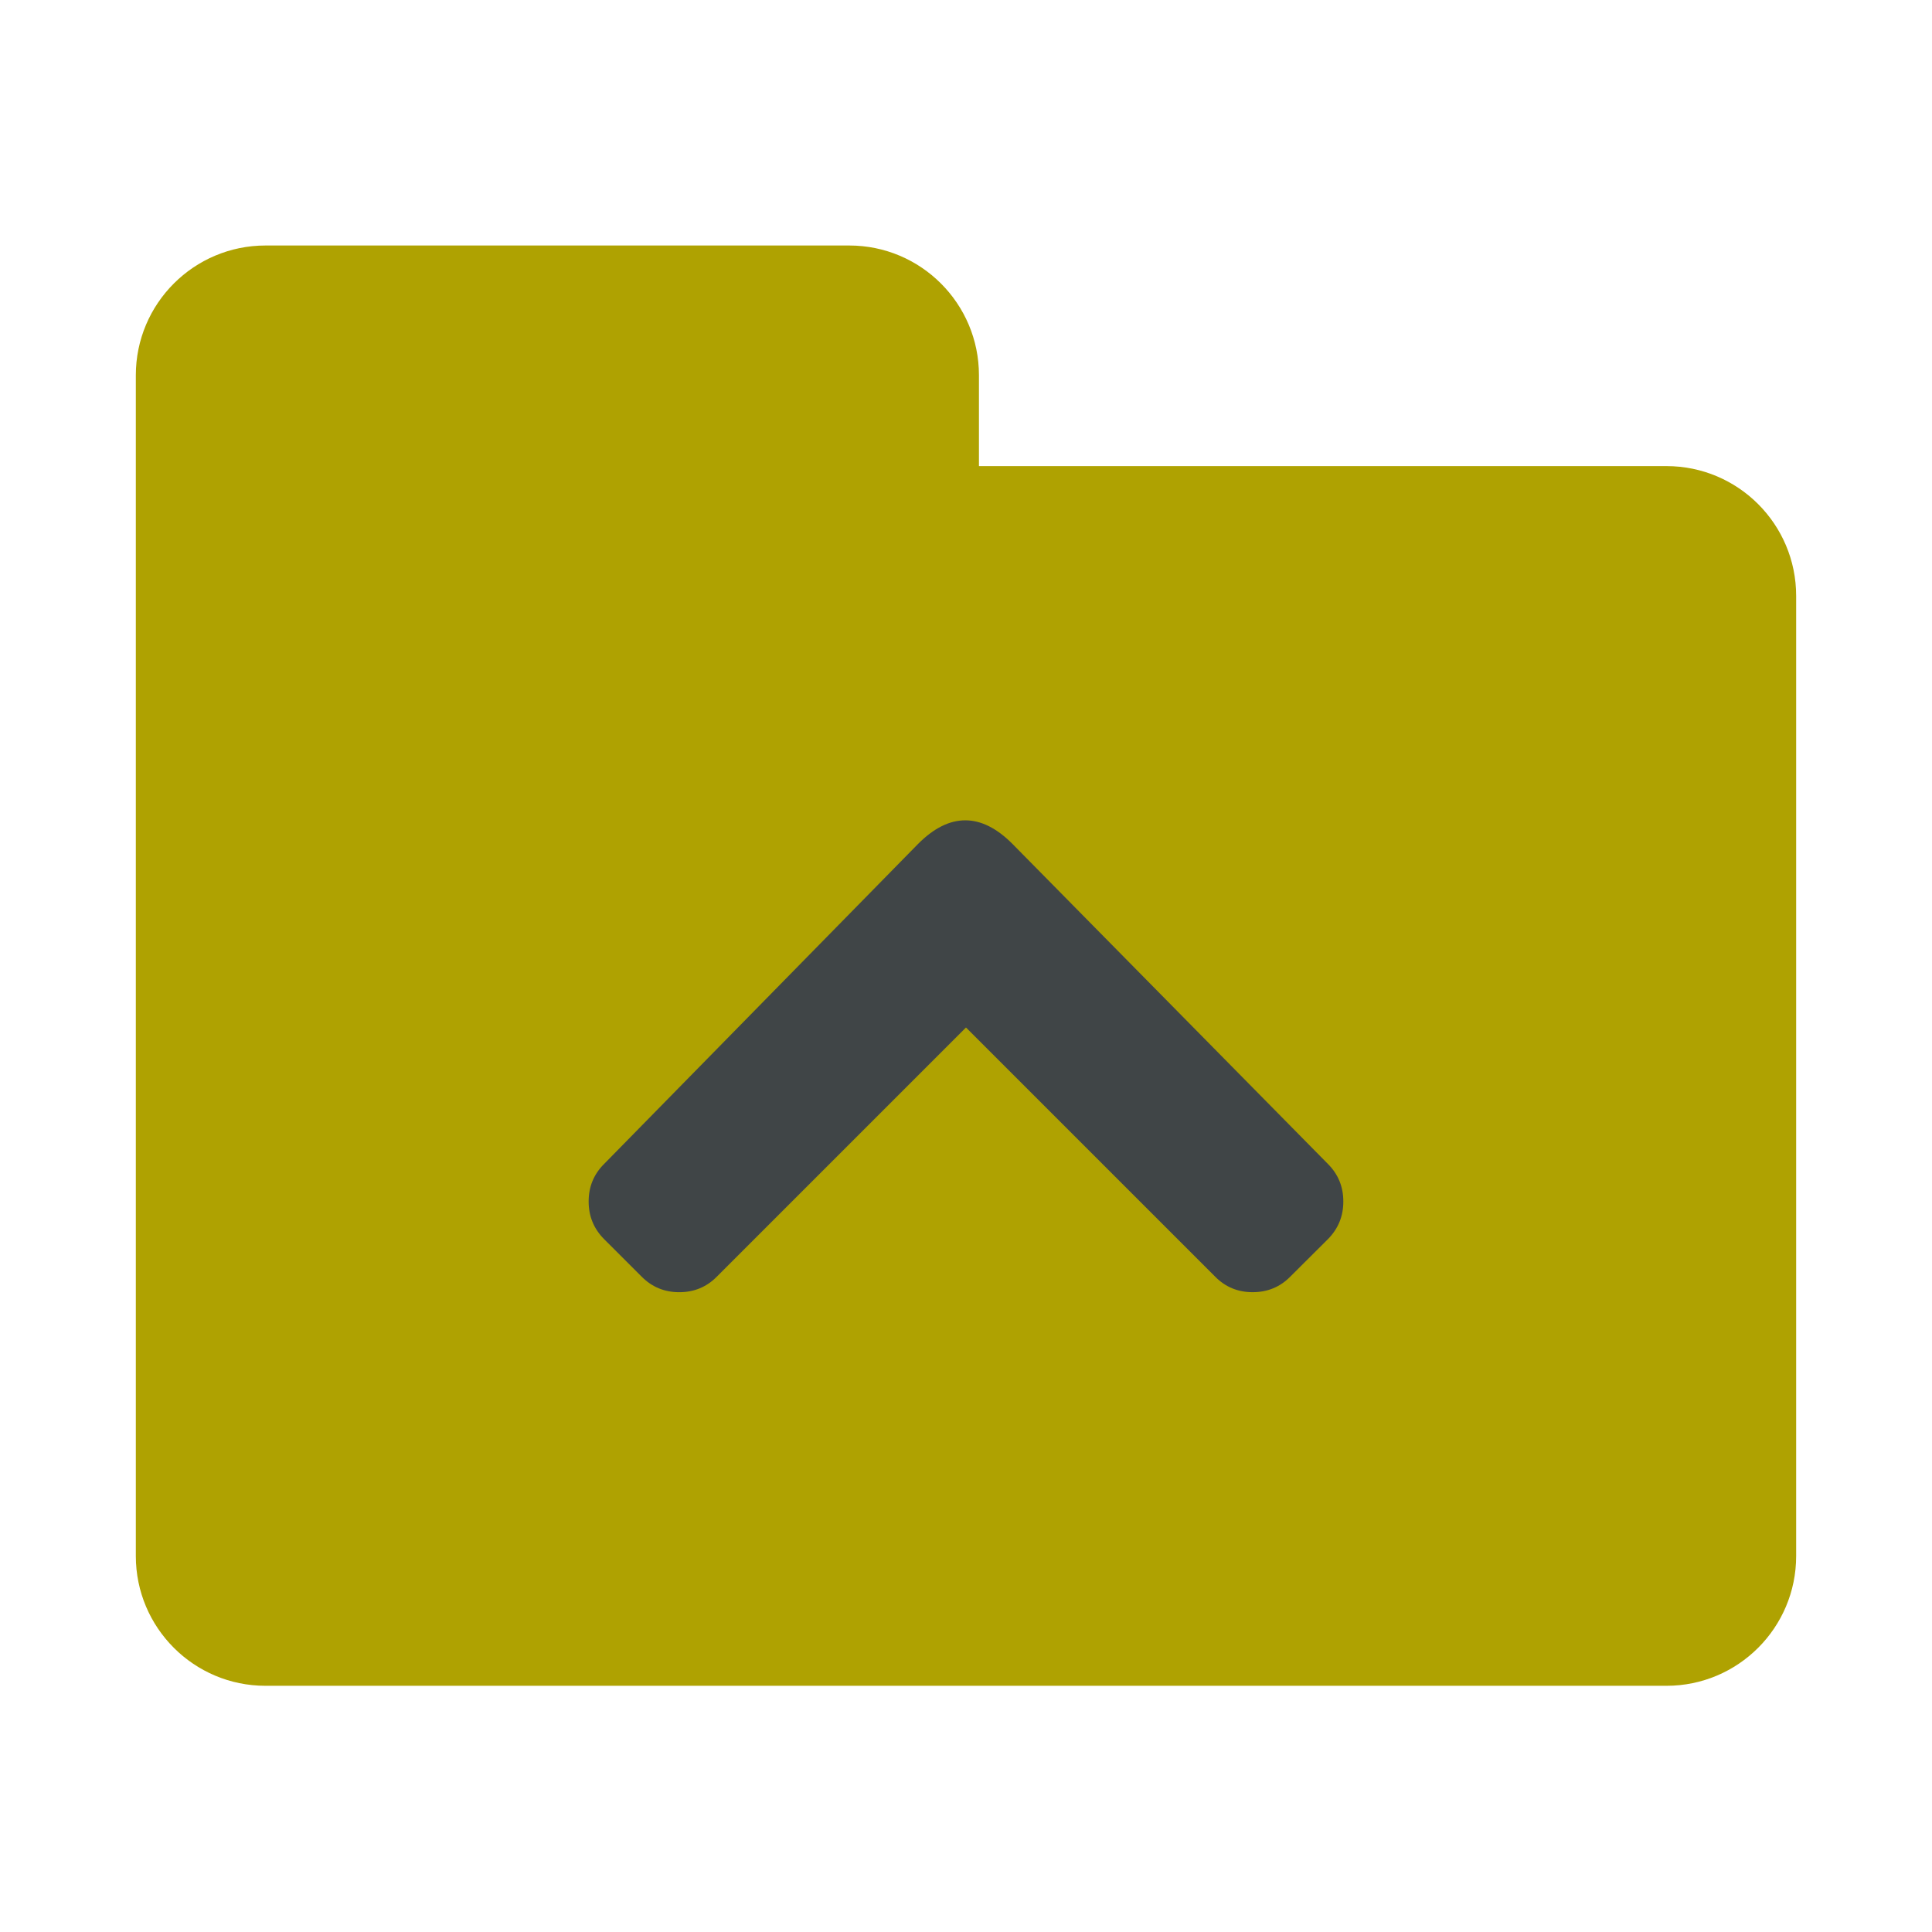 <?xml version="1.0" encoding="UTF-8" standalone="no"?>
<!DOCTYPE svg PUBLIC "-//W3C//DTD SVG 1.1//EN" "http://www.w3.org/Graphics/SVG/1.1/DTD/svg11.dtd">
<svg width="100%" height="100%" viewBox="0 0 128 128" version="1.1" xmlns="http://www.w3.org/2000/svg" xmlns:xlink="http://www.w3.org/1999/xlink" xml:space="preserve" style="fill-rule:evenodd;clip-rule:evenodd;stroke-linejoin:round;stroke-miterlimit:1.414;">
    <g transform="matrix(1,0,0,1,-1920,-640)">
        <g id="folder_up" transform="matrix(1,0,0,1.376,1920,454.194)">
            <rect x="0" y="135" width="128" height="93" style="fill:none;"/>
            <g transform="matrix(1,0,0,0.727,-0.001,135.001)">
                <path d="M110.406,30.914L64.859,30.914L64.859,24.898C64.859,20.152 61.012,16.304 56.265,16.304L17.594,16.304C12.848,16.305 9,20.152 9,24.898L9,103.1C9,107.846 12.848,111.694 17.594,111.694L110.407,111.694C115.154,111.694 119.001,107.846 119.001,103.1L119.001,45.523L119.001,44.664L119.001,39.508C119,34.762 115.153,30.914 110.406,30.914Z" style="fill:rgb(175,162,1);fill-rule:nonzero;"/>
            </g>
            <g transform="matrix(1,0,0,0.727,-0.001,135.001)">
                <path d="M63.952,54.374C65.001,54.374 66.04,54.893 67.079,55.936L87.98,77.133C88.661,77.814 89,78.643 89,79.619C89,80.595 88.661,81.423 87.98,82.112L85.485,84.596C84.806,85.286 83.968,85.625 82.992,85.625C82.016,85.625 81.188,85.286 80.507,84.596L64,68.095L47.492,84.597C46.812,85.287 45.979,85.626 45.004,85.626C44.027,85.626 43.198,85.287 42.513,84.597L40.025,82.113C39.34,81.423 39,80.595 39,79.619C39,78.642 39.34,77.813 40.024,77.133L60.826,55.936C61.867,54.893 62.905,54.374 63.952,54.374Z" style="fill:rgb(64,69,71);fill-rule:nonzero;"/>
            </g>
        </g>
    </g>
</svg>
